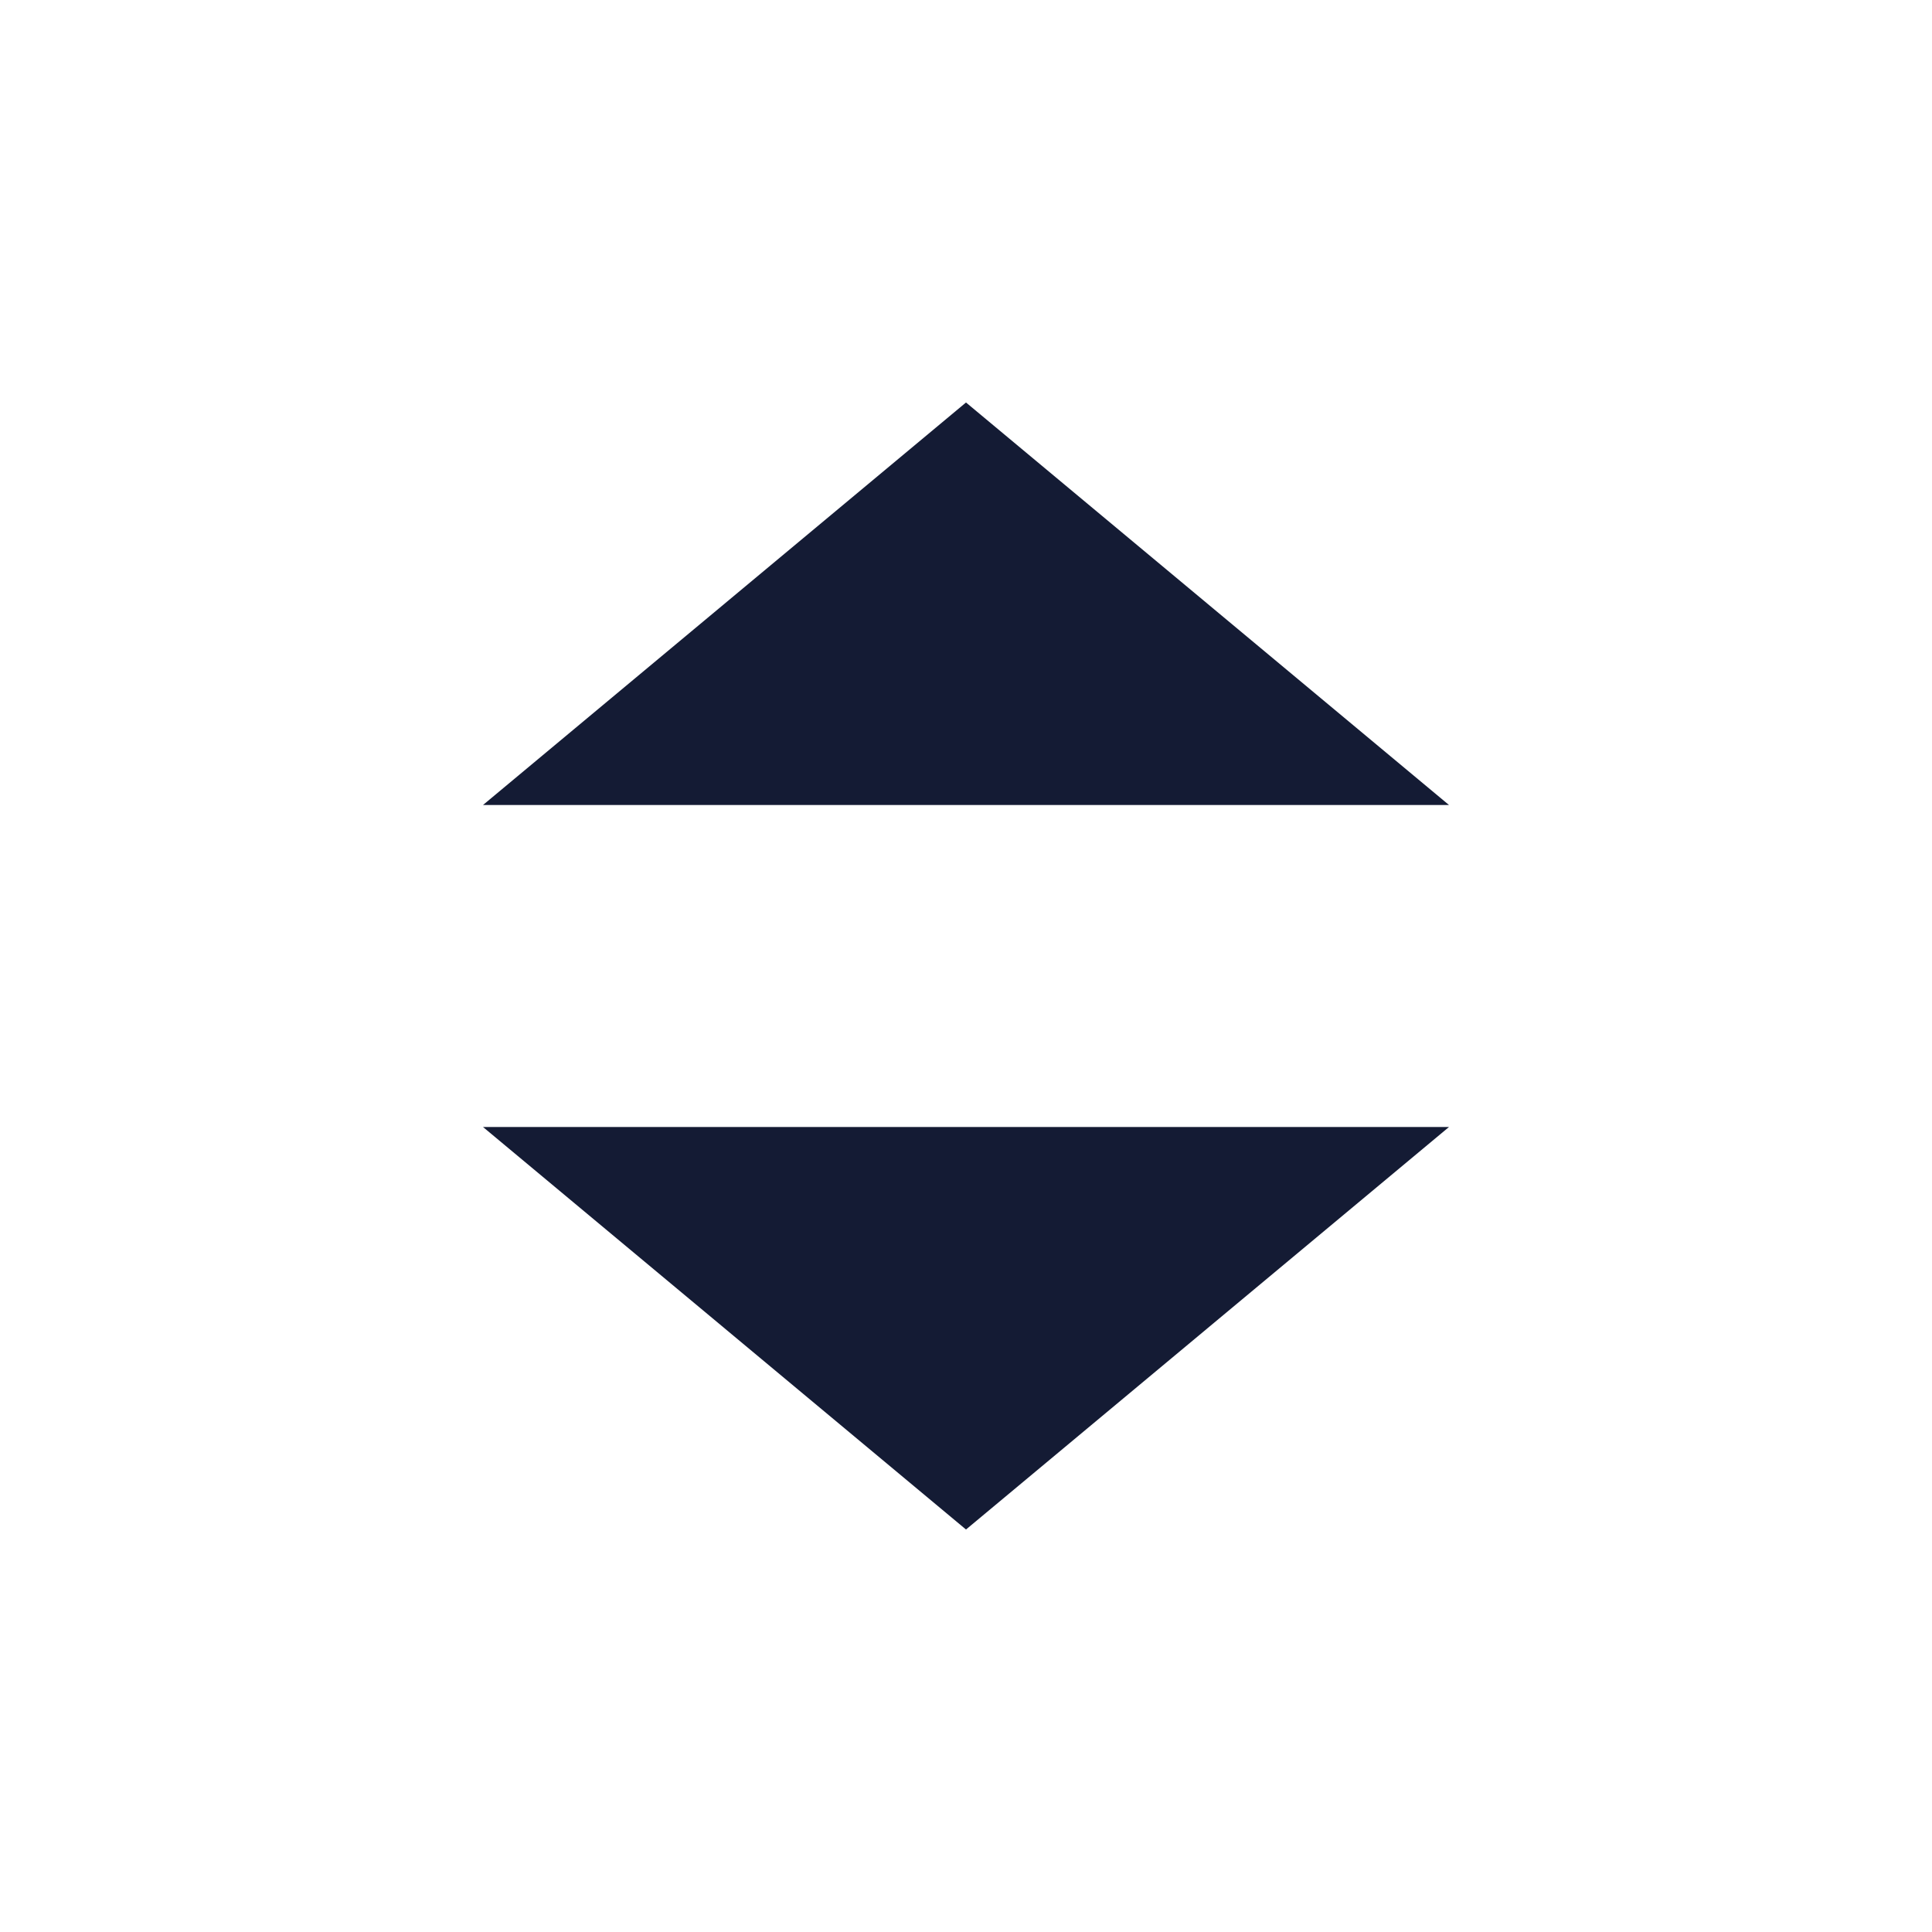 <svg width="24" height="24" viewBox="0 0 24 24" fill="none" xmlns="http://www.w3.org/2000/svg">
<path d="M12 5L6 10L18 10L12 5Z" fill="#141B34"/>
<path d="M12 19L6 14L18 14L12 19Z" fill="#141B34"/>
</svg>
